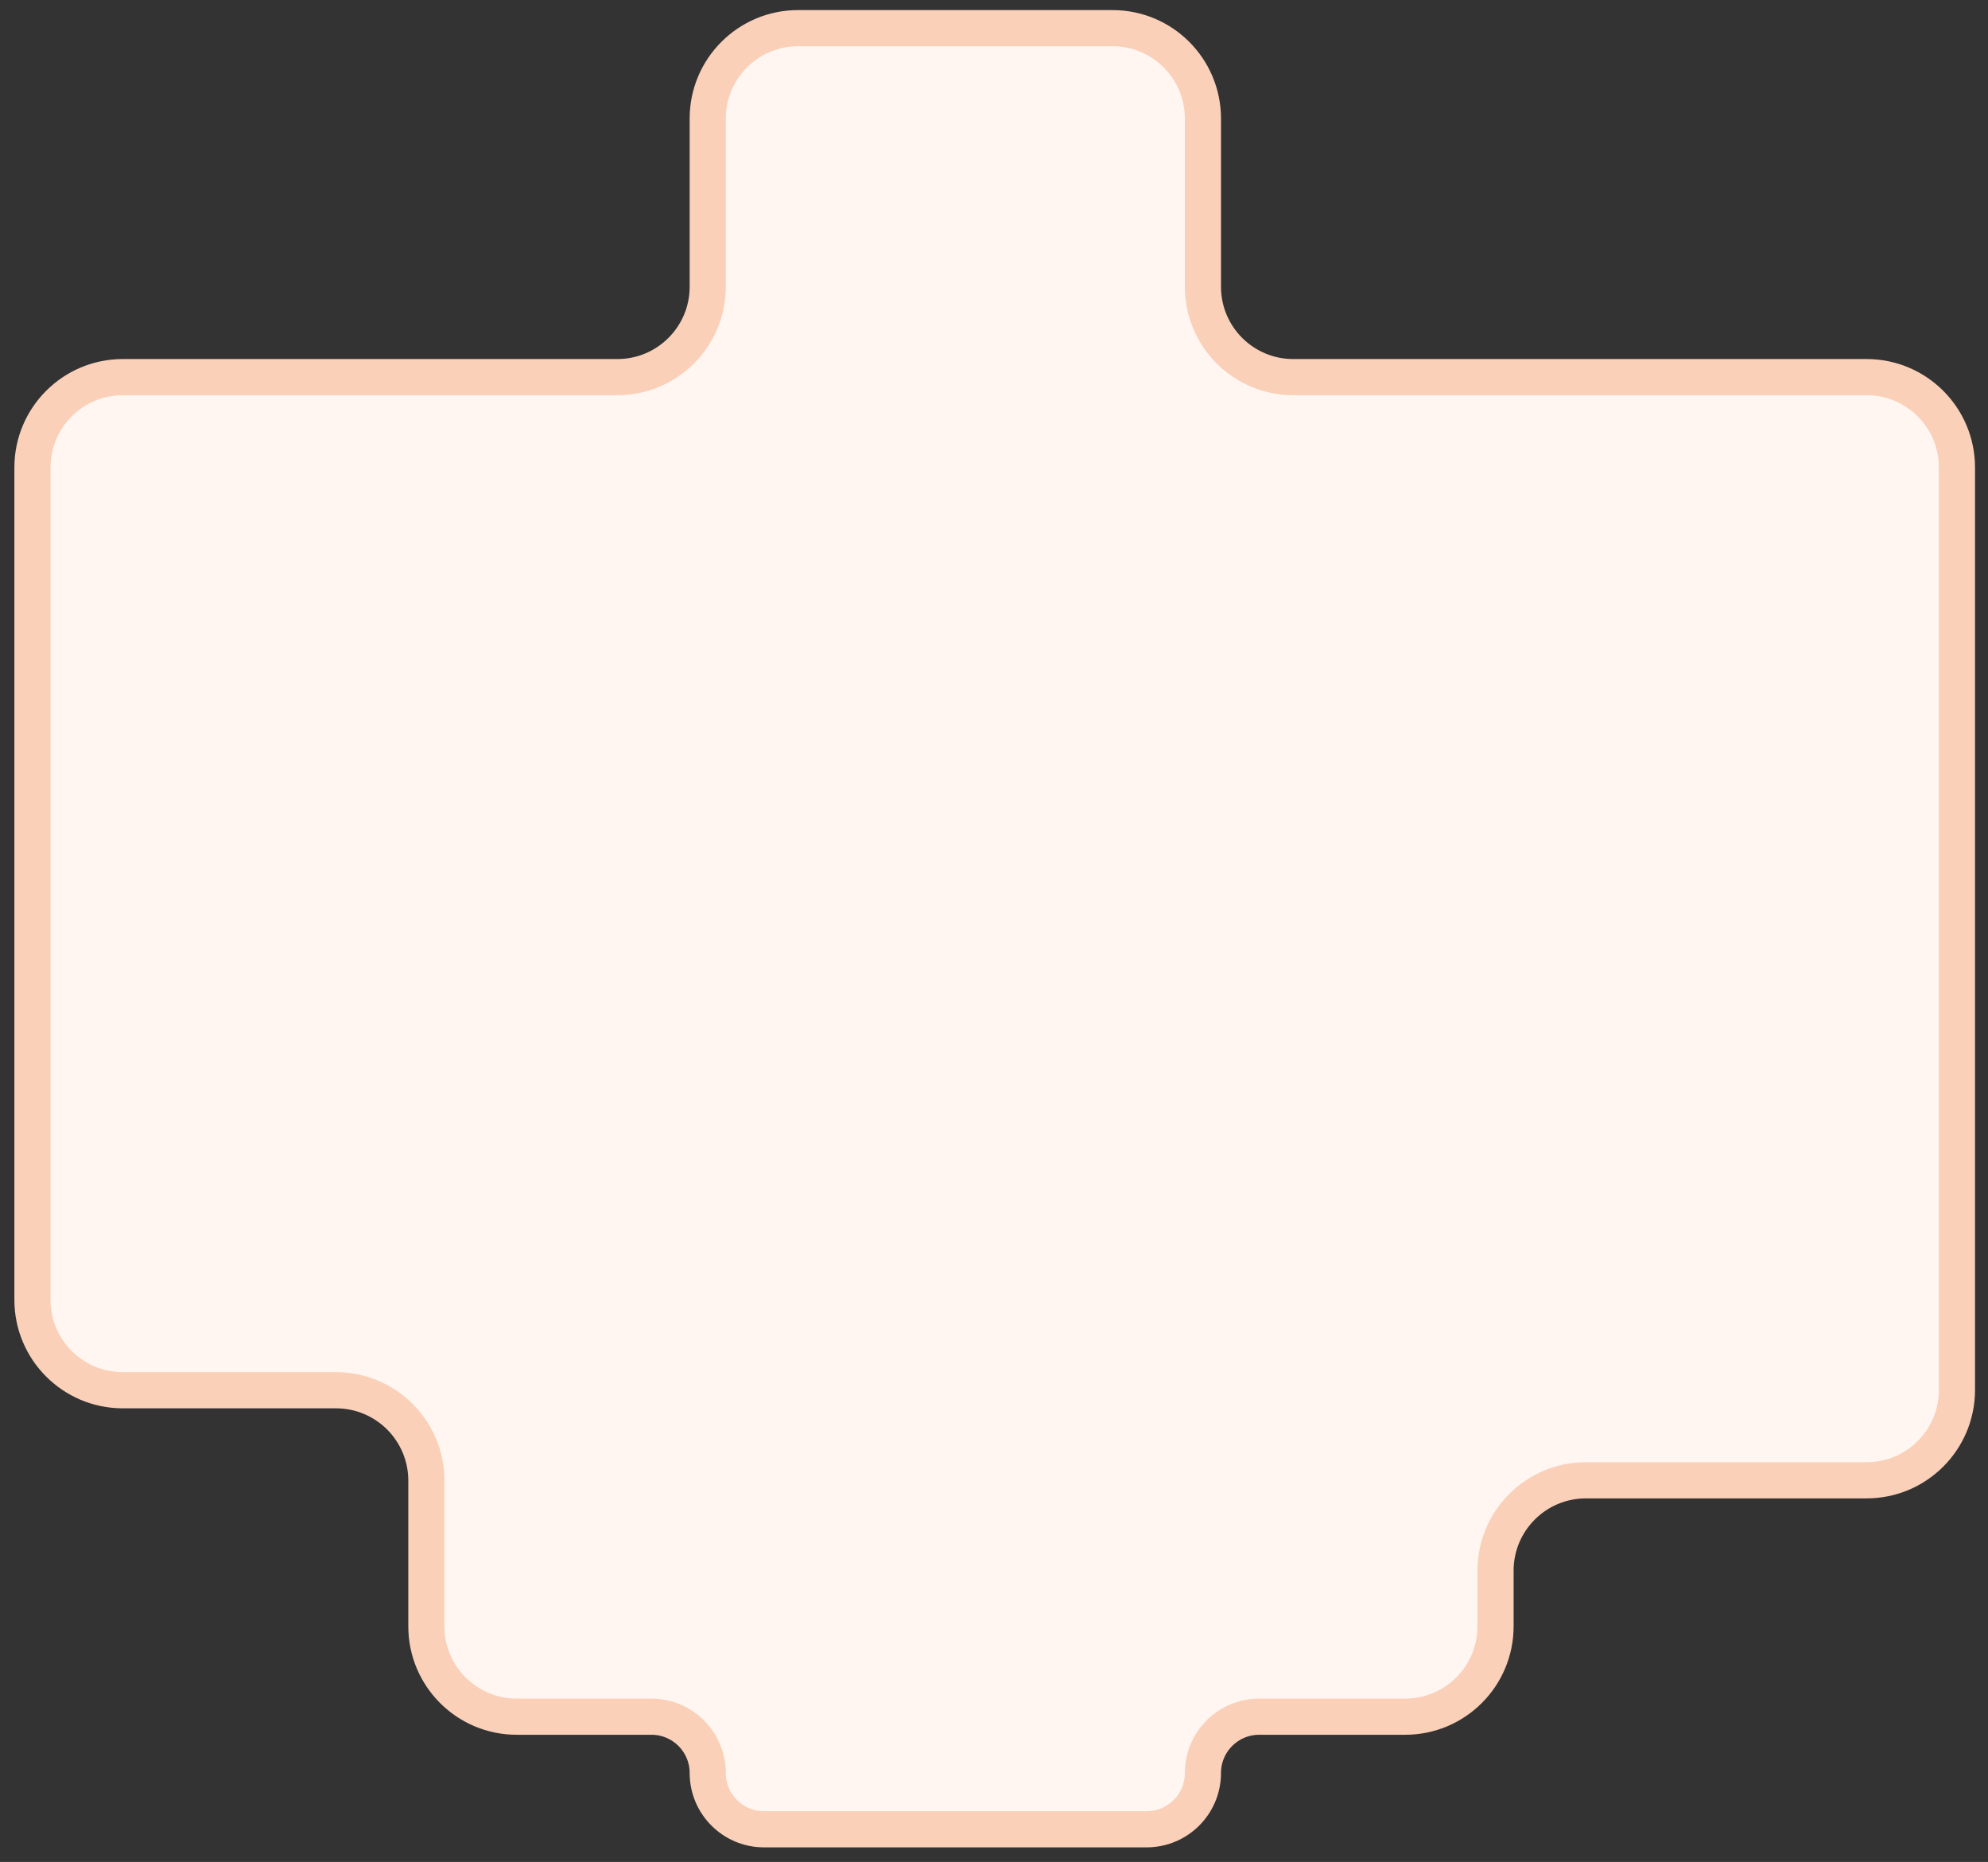 <svg xmlns="http://www.w3.org/2000/svg" width="110" height="103" viewBox="0 0 110 103" fill="none">
  <rect x="0" y="0" width="110" height="103" fill="#333333" stroke="none"/>
  <path d="M6.796 20.862C4.035 20.862 1.796 23.101 1.796 25.862V71.907C1.796 74.669 4.035 76.907 6.796 76.907H18.592C21.353 76.907 23.592 79.146 23.592 81.907V89.966C23.592 92.728 25.83 94.966 28.592 94.966H36.046C37.766 94.966 39.16 96.361 39.16 98.08C39.16 99.8 40.554 101.194 42.273 101.194H63.446C65.166 101.194 66.56 99.8 66.56 98.08C66.56 96.361 67.954 94.966 69.673 94.966H77.751C80.512 94.966 82.751 92.728 82.751 89.966V86.889C82.751 84.128 84.989 81.889 87.751 81.889H103.282C106.044 81.889 108.282 79.651 108.282 76.889V25.862C108.282 23.101 106.044 20.862 103.282 20.862H71.56C68.798 20.862 66.56 18.624 66.56 15.862V6.558C66.56 3.796 64.321 1.558 61.56 1.558H44.16C41.398 1.558 39.16 3.796 39.16 6.558V15.862C39.16 18.624 36.921 20.862 34.16 20.862H6.796Z" fill="#FFF6F1" stroke="#FAD0B9" stroke-width="2"/>
</svg>